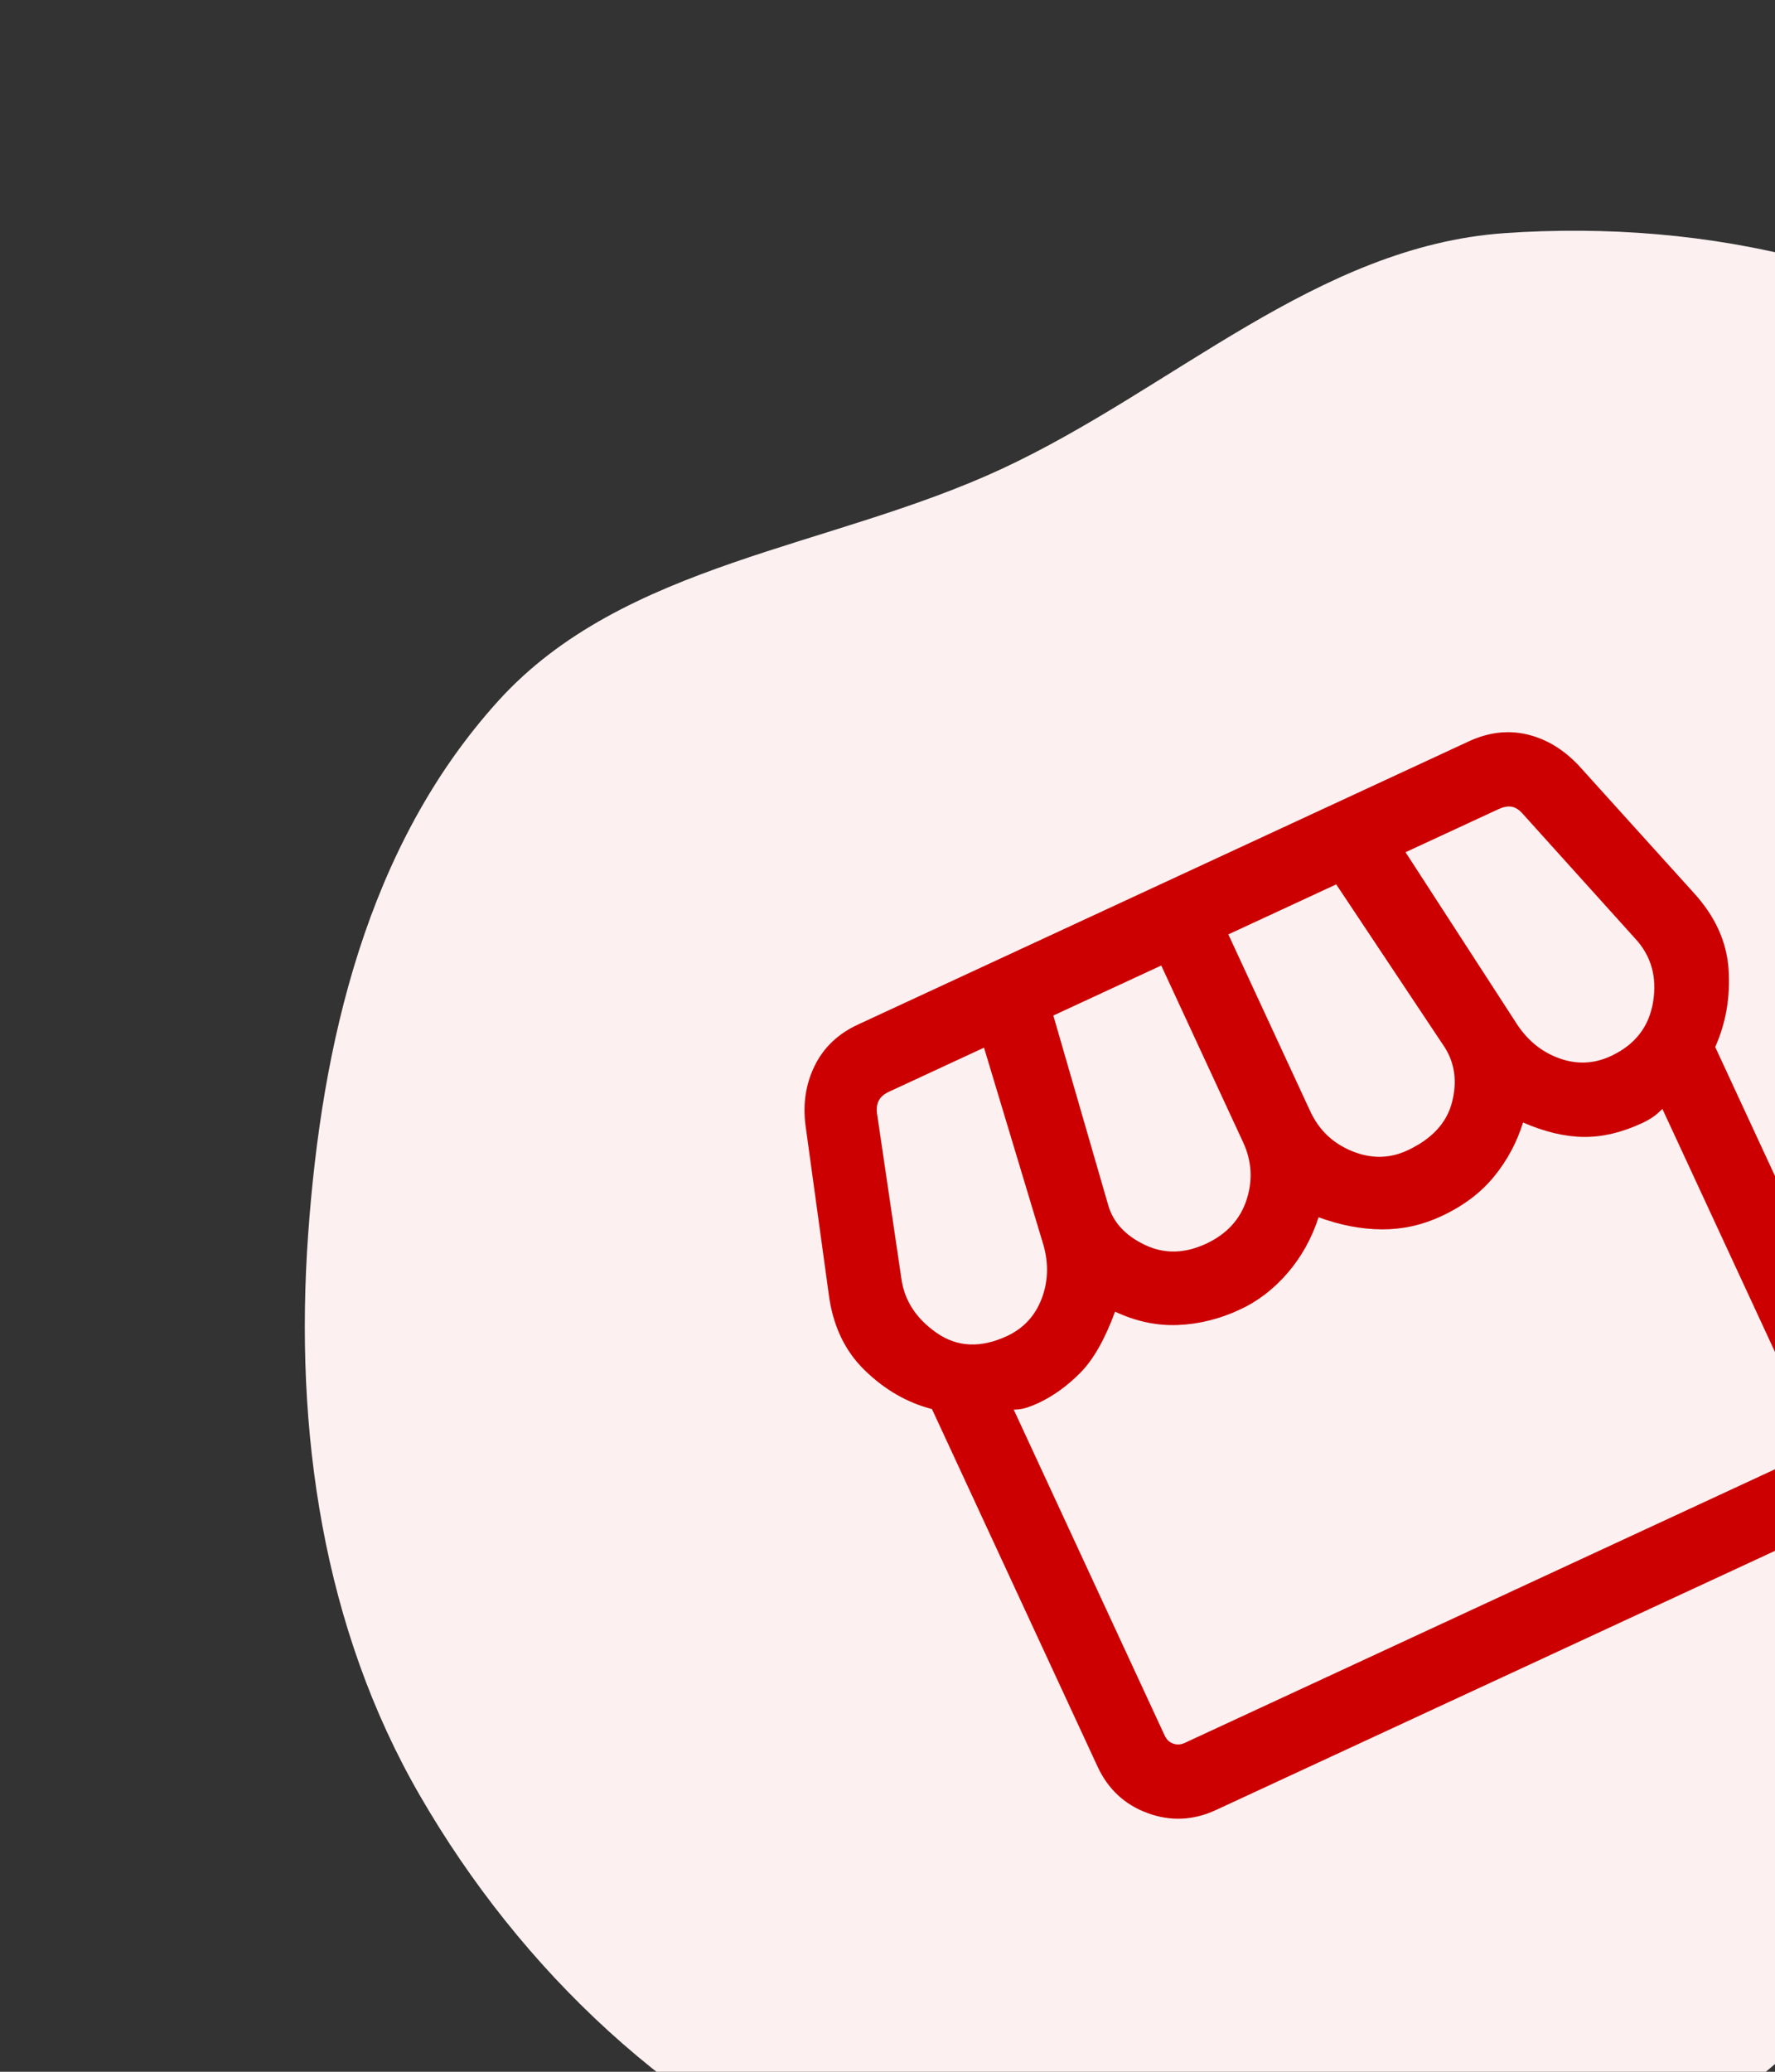 <svg width="54" height="63" viewBox="0 0 54 63" fill="none" xmlns="http://www.w3.org/2000/svg">
<rect x="0" y="0" width="54" height="63" fill="#333333" stroke="none"/>
<path fill-rule="evenodd" clip-rule="evenodd" d="M30.478 14.257C35.688 11.836 40.08 7.487 45.767 7.09C51.945 6.658 58.477 8.09 62.964 11.987C67.413 15.851 68.708 22.014 69.618 27.805C70.448 33.094 69.692 38.433 67.929 43.619C66.192 48.728 63.37 53.326 59.577 57.339C55.403 61.754 50.901 66.202 45.013 67.861C38.795 69.614 32.086 69.1 26.292 66.72C20.485 64.334 15.854 59.916 12.787 54.622C9.821 49.506 8.948 43.506 9.375 37.532C9.785 31.773 11.142 25.744 15.162 21.31C18.98 17.1 25.275 16.674 30.478 14.257Z" fill="#FCF0F0"/>
<mask id="mask0_455_297" style="mask-type:alpha" maskUnits="userSpaceOnUse" x="17" y="14" width="48" height="49">
<rect x="17" y="30" width="36" height="36" transform="rotate(-24.865 17 30)" fill="#D9D9D9"/>
</mask>
<g mask="url(#mask0_455_297)">
<path d="M36.991 55.041C36.304 55.359 35.612 55.391 34.915 55.135C34.218 54.88 33.71 54.408 33.391 53.721L28.353 42.849C27.596 42.653 26.914 42.259 26.307 41.669C25.699 41.078 25.334 40.305 25.212 39.351L24.505 34.217C24.421 33.56 24.515 32.956 24.787 32.404C25.059 31.852 25.497 31.436 26.101 31.156L44.678 22.547C45.281 22.267 45.874 22.196 46.457 22.333C47.04 22.47 47.565 22.786 48.032 23.282L51.531 27.154C52.18 27.864 52.532 28.639 52.588 29.479C52.643 30.32 52.508 31.106 52.181 31.838L57.208 42.683C57.526 43.371 57.558 44.063 57.302 44.76C57.047 45.457 56.575 45.965 55.888 46.284L36.991 55.041ZM42.811 34.985C43.554 34.64 44.008 34.154 44.172 33.526C44.335 32.898 44.262 32.339 43.952 31.849L40.651 26.893L37.369 28.414L39.86 33.79C40.125 34.362 40.548 34.767 41.129 35.004C41.71 35.242 42.27 35.235 42.811 34.985ZM36.687 37.823C37.313 37.533 37.725 37.089 37.922 36.491C38.118 35.893 38.084 35.308 37.819 34.736L35.328 29.36L32.045 30.881L33.717 36.656C33.868 37.173 34.237 37.572 34.826 37.854C35.414 38.136 36.034 38.125 36.687 37.823ZM30.631 40.63C31.135 40.396 31.487 40.019 31.687 39.499C31.887 38.98 31.907 38.434 31.745 37.862L29.936 31.858L27.047 33.198C26.898 33.266 26.796 33.354 26.739 33.459C26.682 33.565 26.662 33.694 26.679 33.845L27.422 38.88C27.514 39.547 27.872 40.099 28.497 40.533C29.122 40.967 29.833 40.999 30.631 40.63ZM49.004 32.115C49.74 31.774 50.169 31.223 50.292 30.464C50.415 29.704 50.232 29.062 49.742 28.536L46.301 24.72C46.197 24.609 46.088 24.545 45.974 24.529C45.861 24.513 45.73 24.539 45.582 24.608L42.76 25.915L46.171 31.177C46.504 31.669 46.932 32.007 47.458 32.19C47.984 32.374 48.499 32.349 49.004 32.115ZM36.045 52.999L54.942 44.242C55.064 44.186 55.146 44.1 55.188 43.985C55.23 43.87 55.223 43.752 55.166 43.629L50.574 33.721C50.451 33.843 50.343 33.934 50.249 33.993C50.156 34.053 50.056 34.107 49.95 34.156C49.337 34.44 48.747 34.579 48.179 34.573C47.612 34.567 46.997 34.421 46.334 34.134C46.149 34.737 45.855 35.286 45.45 35.781C45.046 36.275 44.509 36.678 43.841 36.987C43.264 37.255 42.663 37.387 42.041 37.384C41.419 37.381 40.777 37.258 40.115 37.016C39.904 37.663 39.588 38.229 39.167 38.716C38.746 39.203 38.263 39.572 37.717 39.825C37.103 40.11 36.475 40.266 35.835 40.292C35.194 40.319 34.557 40.183 33.923 39.886C33.616 40.723 33.263 41.344 32.864 41.747C32.465 42.15 32.036 42.458 31.577 42.671C31.47 42.72 31.357 42.765 31.238 42.804C31.118 42.844 30.986 42.864 30.84 42.866L35.432 52.775C35.489 52.897 35.575 52.979 35.69 53.021C35.805 53.063 35.923 53.056 36.045 52.999Z" fill="#CC0000"/>
</g>
</svg>
